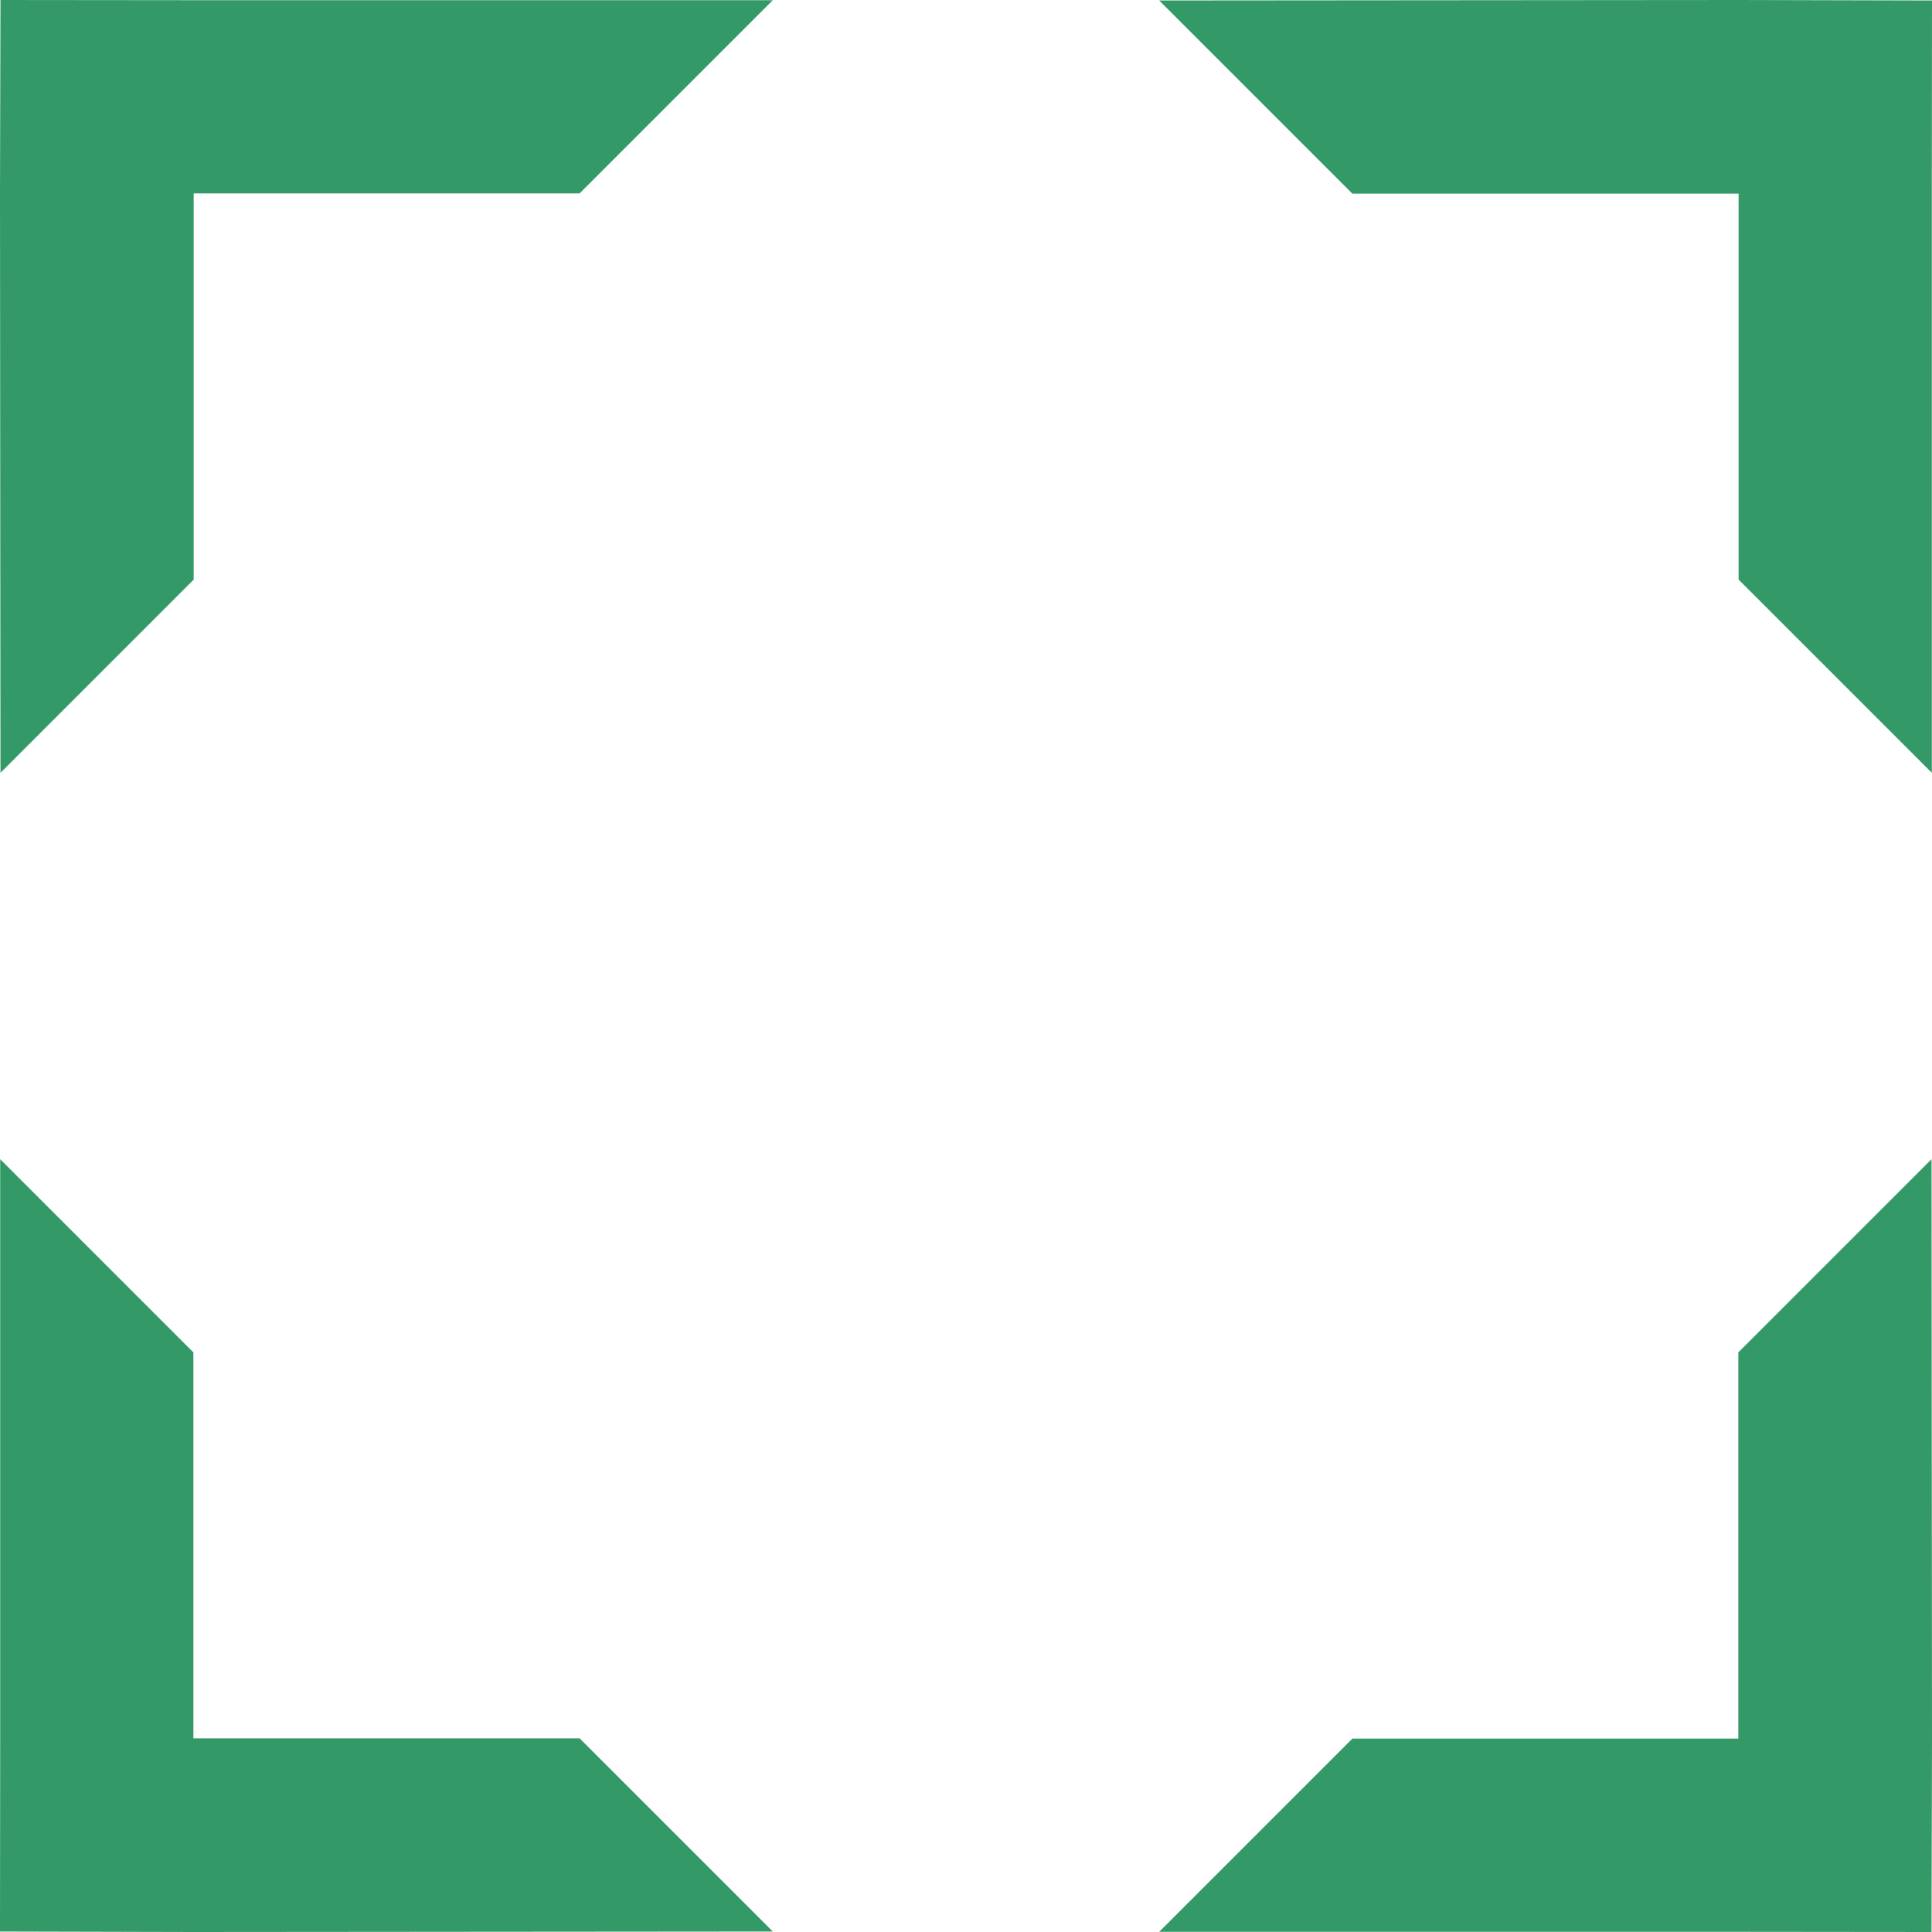 <svg xmlns="http://www.w3.org/2000/svg" width="20" height="20" viewBox="0 0 20 20">
  <g fill="#339966" fill-rule="evenodd">
    <polygon points="19.995 12 17.995 14 17.995 17.998 14 17.998 12 19.998 17.995 19.998 19.995 20 20 17.998"/>
    <polygon points="7.995 0 5.995 2 5.995 5.998 2 5.998 0 7.998 5.995 7.998 7.995 8 8 5.998" transform="rotate(-180 4 4)"/>
    <polygon points="19.995 0 17.995 2 17.995 5.998 14 5.998 12 7.998 17.995 7.998 19.995 8 20 5.998" transform="rotate(-90 16 4)"/>
    <polygon points="7.995 12 5.995 14 5.995 17.998 2 17.998 0 19.998 5.995 19.998 7.995 20 8 17.998" transform="rotate(90 4 16)"/>
  </g>
</svg>
